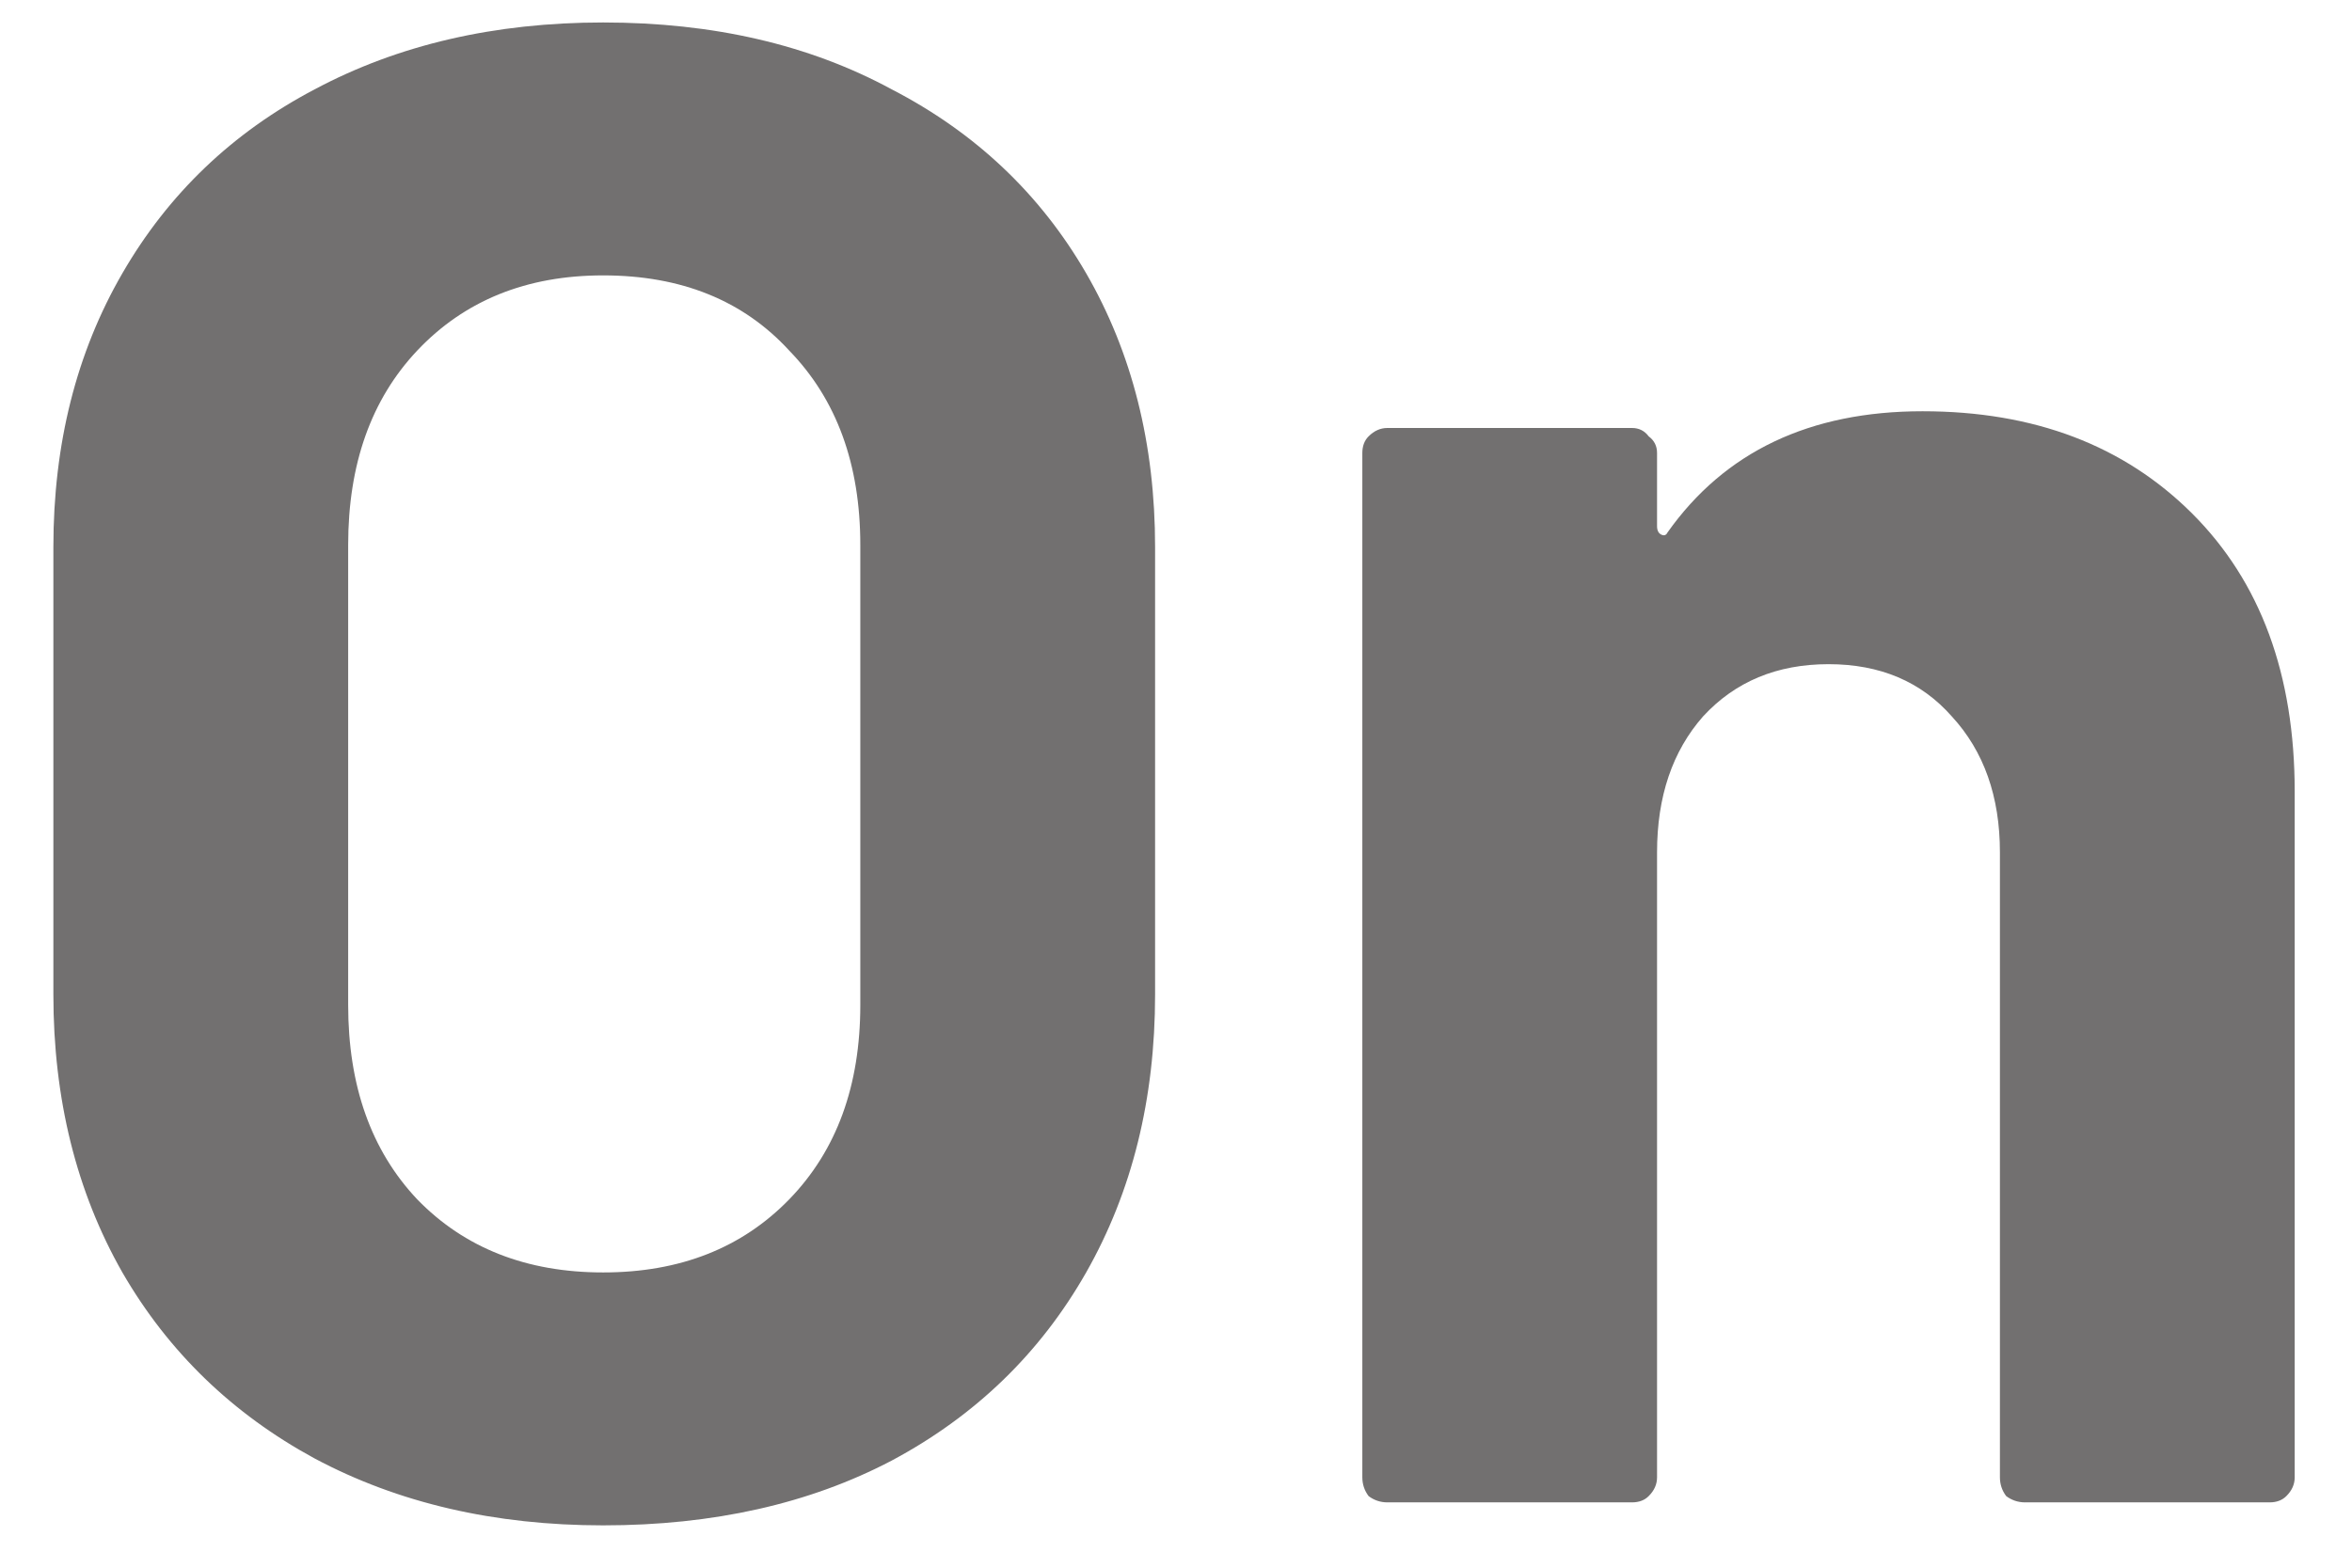 <svg width="100%" height="100%" viewBox="0 0 36 24" fill="none" xmlns="http://www.w3.org/2000/svg">
<path d="M9.232 23.352C7.569 23.352 6.096 23.011 4.816 22.328C3.558 21.645 2.576 20.696 1.873 19.48C1.169 18.243 0.817 16.824 0.817 15.224V8.376C0.817 6.797 1.169 5.4 1.873 4.184C2.576 2.968 3.558 2.029 4.816 1.368C6.096 0.685 7.569 0.344 9.232 0.344C10.918 0.344 12.39 0.685 13.649 1.368C14.928 2.029 15.921 2.968 16.625 4.184C17.328 5.4 17.68 6.797 17.68 8.376V15.224C17.68 16.824 17.328 18.243 16.625 19.48C15.921 20.717 14.928 21.677 13.649 22.36C12.39 23.021 10.918 23.352 9.232 23.352ZM9.232 19.48C10.406 19.48 11.355 19.107 12.081 18.36C12.806 17.613 13.168 16.621 13.168 15.384V8.344C13.168 7.107 12.806 6.115 12.081 5.368C11.377 4.6 10.427 4.216 9.232 4.216C8.059 4.216 7.11 4.6 6.385 5.368C5.681 6.115 5.329 7.107 5.329 8.344V15.384C5.329 16.621 5.681 17.613 6.385 18.36C7.11 19.107 8.059 19.48 9.232 19.48ZM29.427 6.296C31.134 6.296 32.51 6.819 33.556 7.864C34.601 8.909 35.123 10.328 35.123 12.12V22.616C35.123 22.723 35.081 22.819 34.995 22.904C34.931 22.968 34.846 23 34.739 23H30.995C30.889 23 30.793 22.968 30.707 22.904C30.643 22.819 30.611 22.723 30.611 22.616V13.048C30.611 12.195 30.366 11.501 29.875 10.968C29.406 10.435 28.777 10.168 27.988 10.168C27.198 10.168 26.558 10.435 26.067 10.968C25.598 11.501 25.363 12.195 25.363 13.048V22.616C25.363 22.723 25.321 22.819 25.235 22.904C25.172 22.968 25.086 23 24.98 23H21.235C21.129 23 21.033 22.968 20.948 22.904C20.884 22.819 20.852 22.723 20.852 22.616V6.936C20.852 6.829 20.884 6.744 20.948 6.68C21.033 6.595 21.129 6.552 21.235 6.552H24.98C25.086 6.552 25.172 6.595 25.235 6.68C25.321 6.744 25.363 6.829 25.363 6.936V8.056C25.363 8.12 25.385 8.163 25.427 8.184C25.47 8.205 25.502 8.195 25.523 8.152C26.398 6.915 27.7 6.296 29.427 6.296Z" fill="#727070"/>
</svg>
